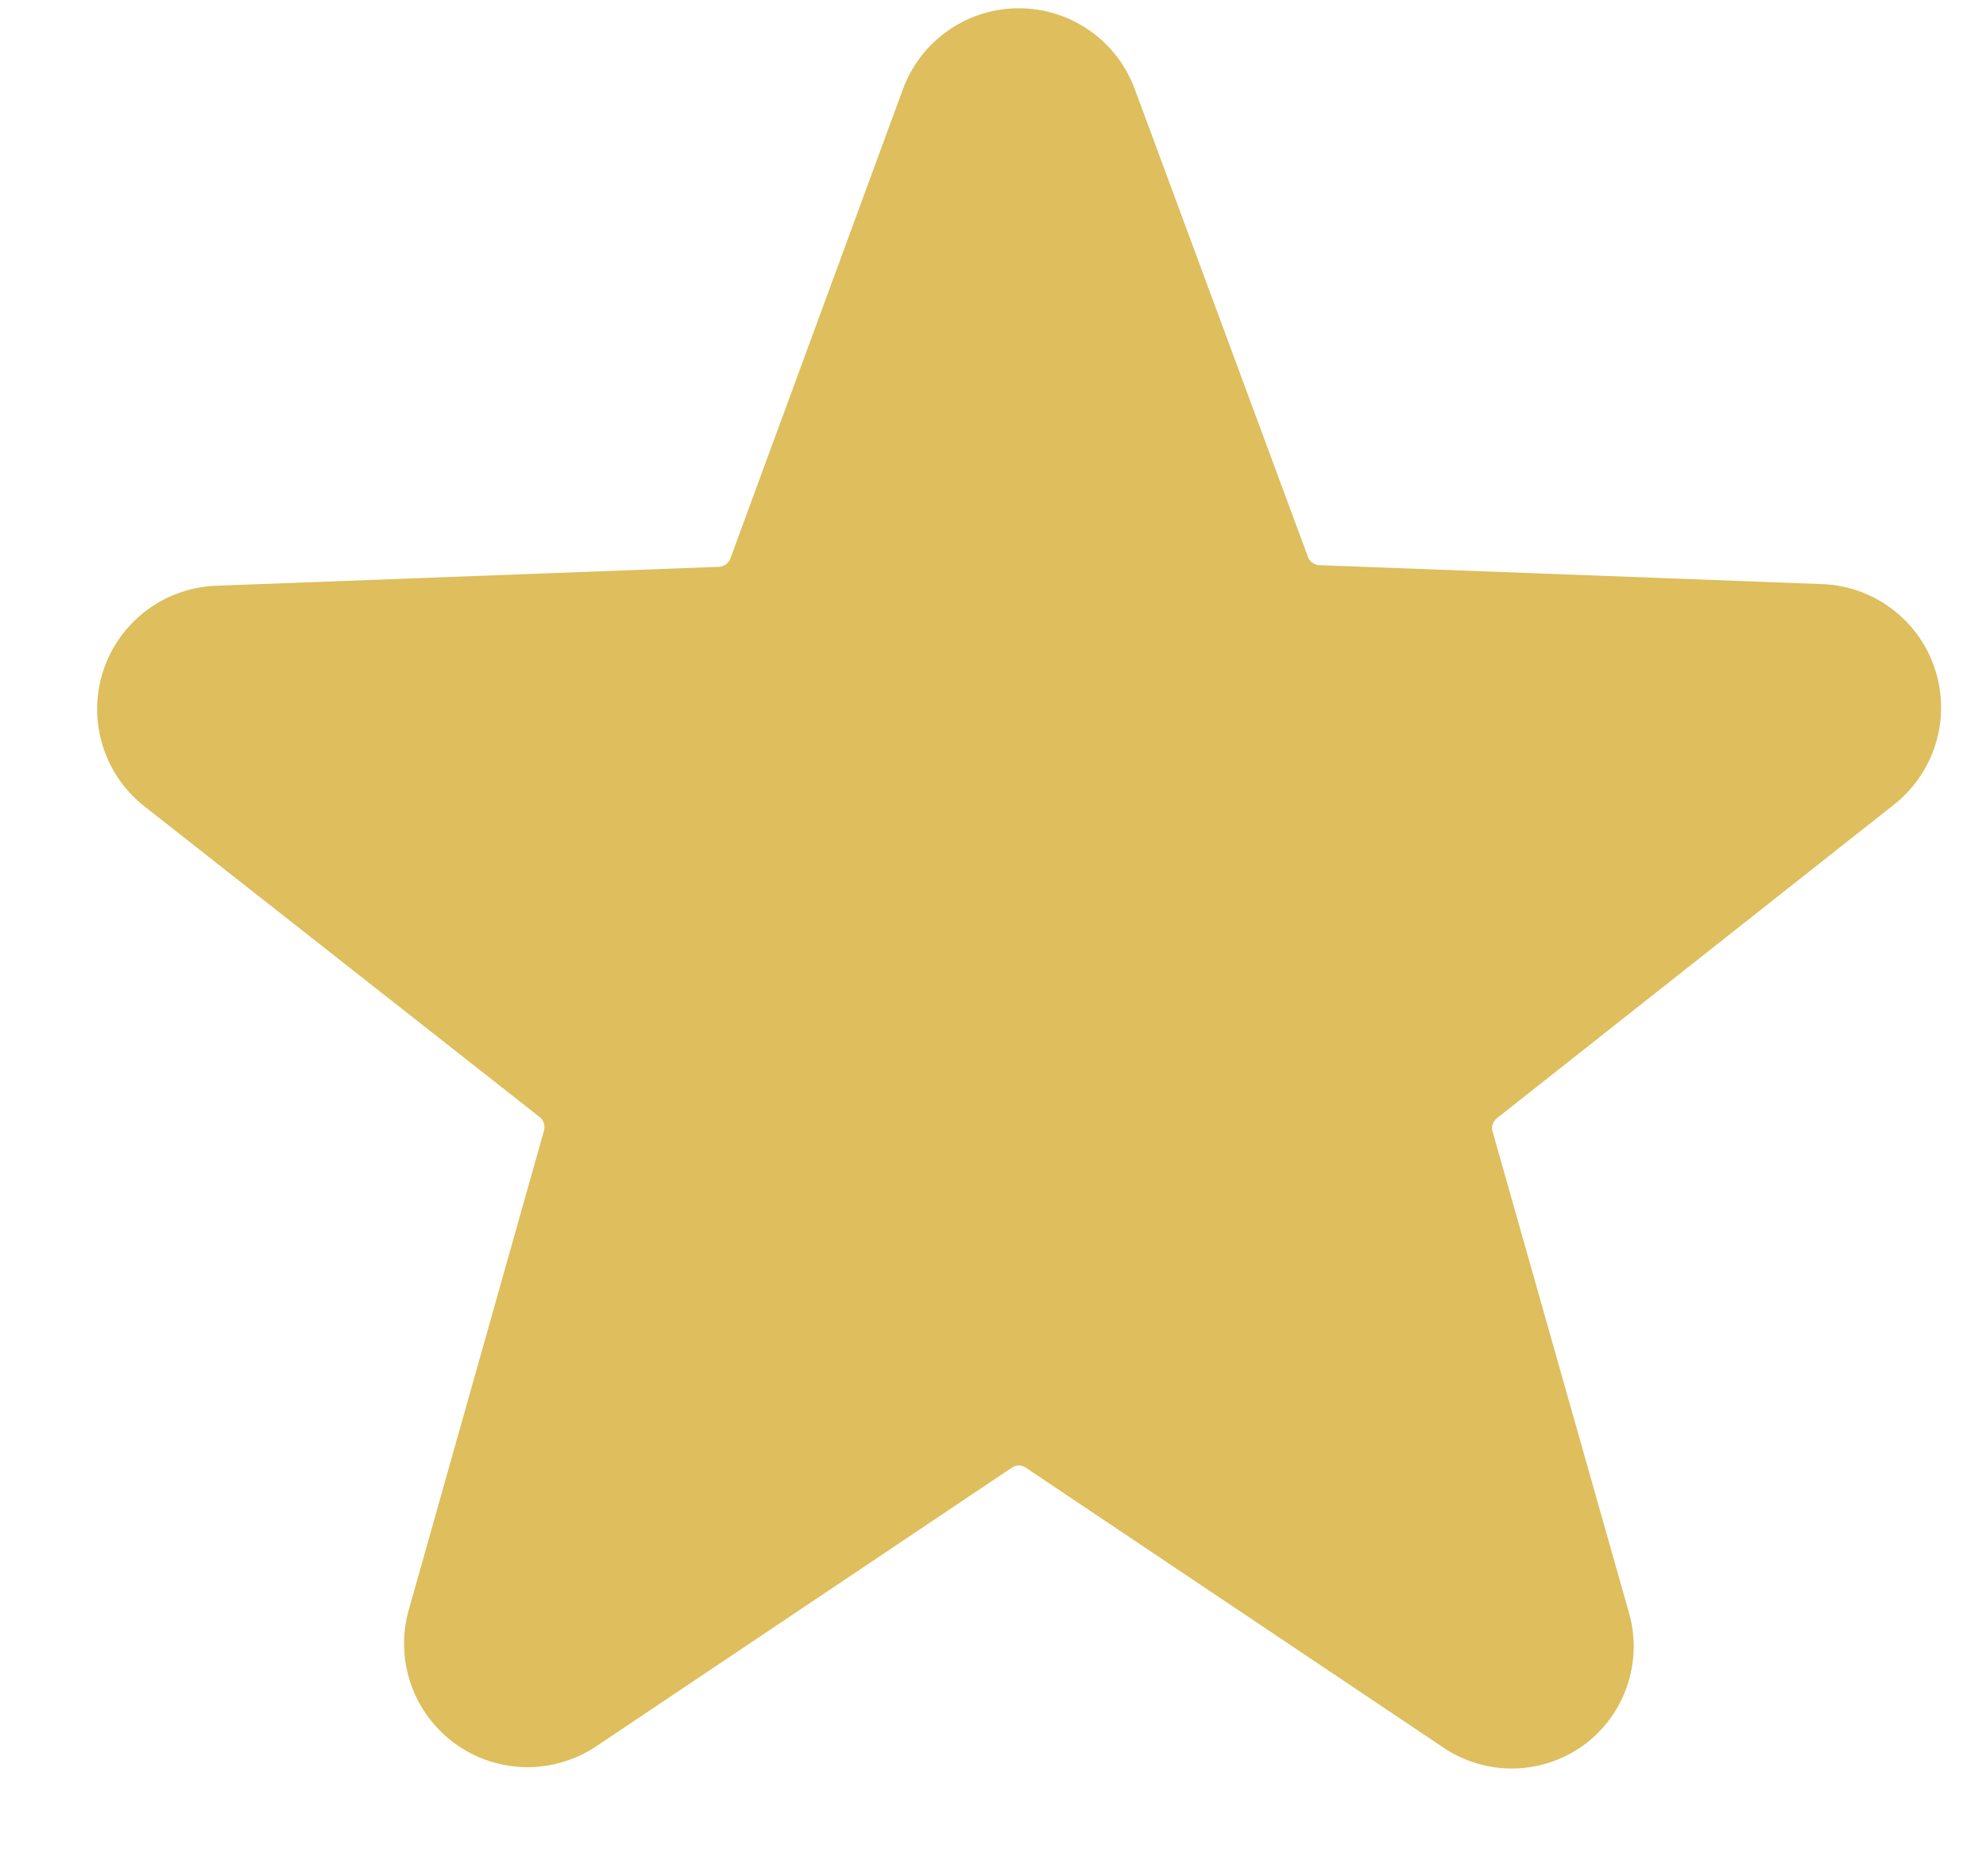 <svg width="18" height="17" viewBox="0 0 18 17" fill="none" xmlns="http://www.w3.org/2000/svg">
<path d="M17.143 7.309C17.33 7.169 17.469 6.974 17.54 6.752C17.611 6.529 17.611 6.29 17.539 6.068C17.468 5.845 17.328 5.651 17.14 5.512C16.953 5.373 16.726 5.296 16.492 5.292L11.955 5.121C11.932 5.119 11.911 5.111 11.893 5.098C11.875 5.084 11.861 5.066 11.854 5.045L10.286 0.81C10.207 0.594 10.064 0.408 9.876 0.277C9.688 0.145 9.464 0.075 9.234 0.075C9.005 0.075 8.781 0.145 8.593 0.277C8.405 0.408 8.262 0.594 8.183 0.81L6.62 5.06C6.612 5.081 6.599 5.099 6.581 5.113C6.563 5.126 6.542 5.134 6.519 5.136L1.981 5.307C1.748 5.311 1.521 5.388 1.333 5.527C1.146 5.666 1.006 5.86 0.934 6.083C0.863 6.305 0.862 6.544 0.934 6.767C1.005 6.99 1.144 7.184 1.331 7.324L4.891 10.122C4.909 10.136 4.922 10.155 4.929 10.177C4.936 10.198 4.937 10.221 4.931 10.243L3.706 14.584C3.642 14.806 3.649 15.041 3.723 15.258C3.798 15.476 3.939 15.665 4.125 15.8C4.311 15.935 4.534 16.009 4.764 16.013C4.994 16.016 5.22 15.949 5.41 15.82L9.171 13.299C9.19 13.286 9.212 13.279 9.234 13.279C9.257 13.279 9.279 13.286 9.297 13.299L13.059 15.82C13.247 15.953 13.471 16.025 13.702 16.025C13.932 16.025 14.157 15.953 14.345 15.82C14.531 15.686 14.671 15.498 14.746 15.281C14.821 15.065 14.827 14.83 14.763 14.61L13.528 10.253C13.521 10.232 13.521 10.208 13.529 10.187C13.536 10.165 13.55 10.146 13.568 10.132L17.143 7.309Z" fill="#DEBE5D"/>
</svg>
